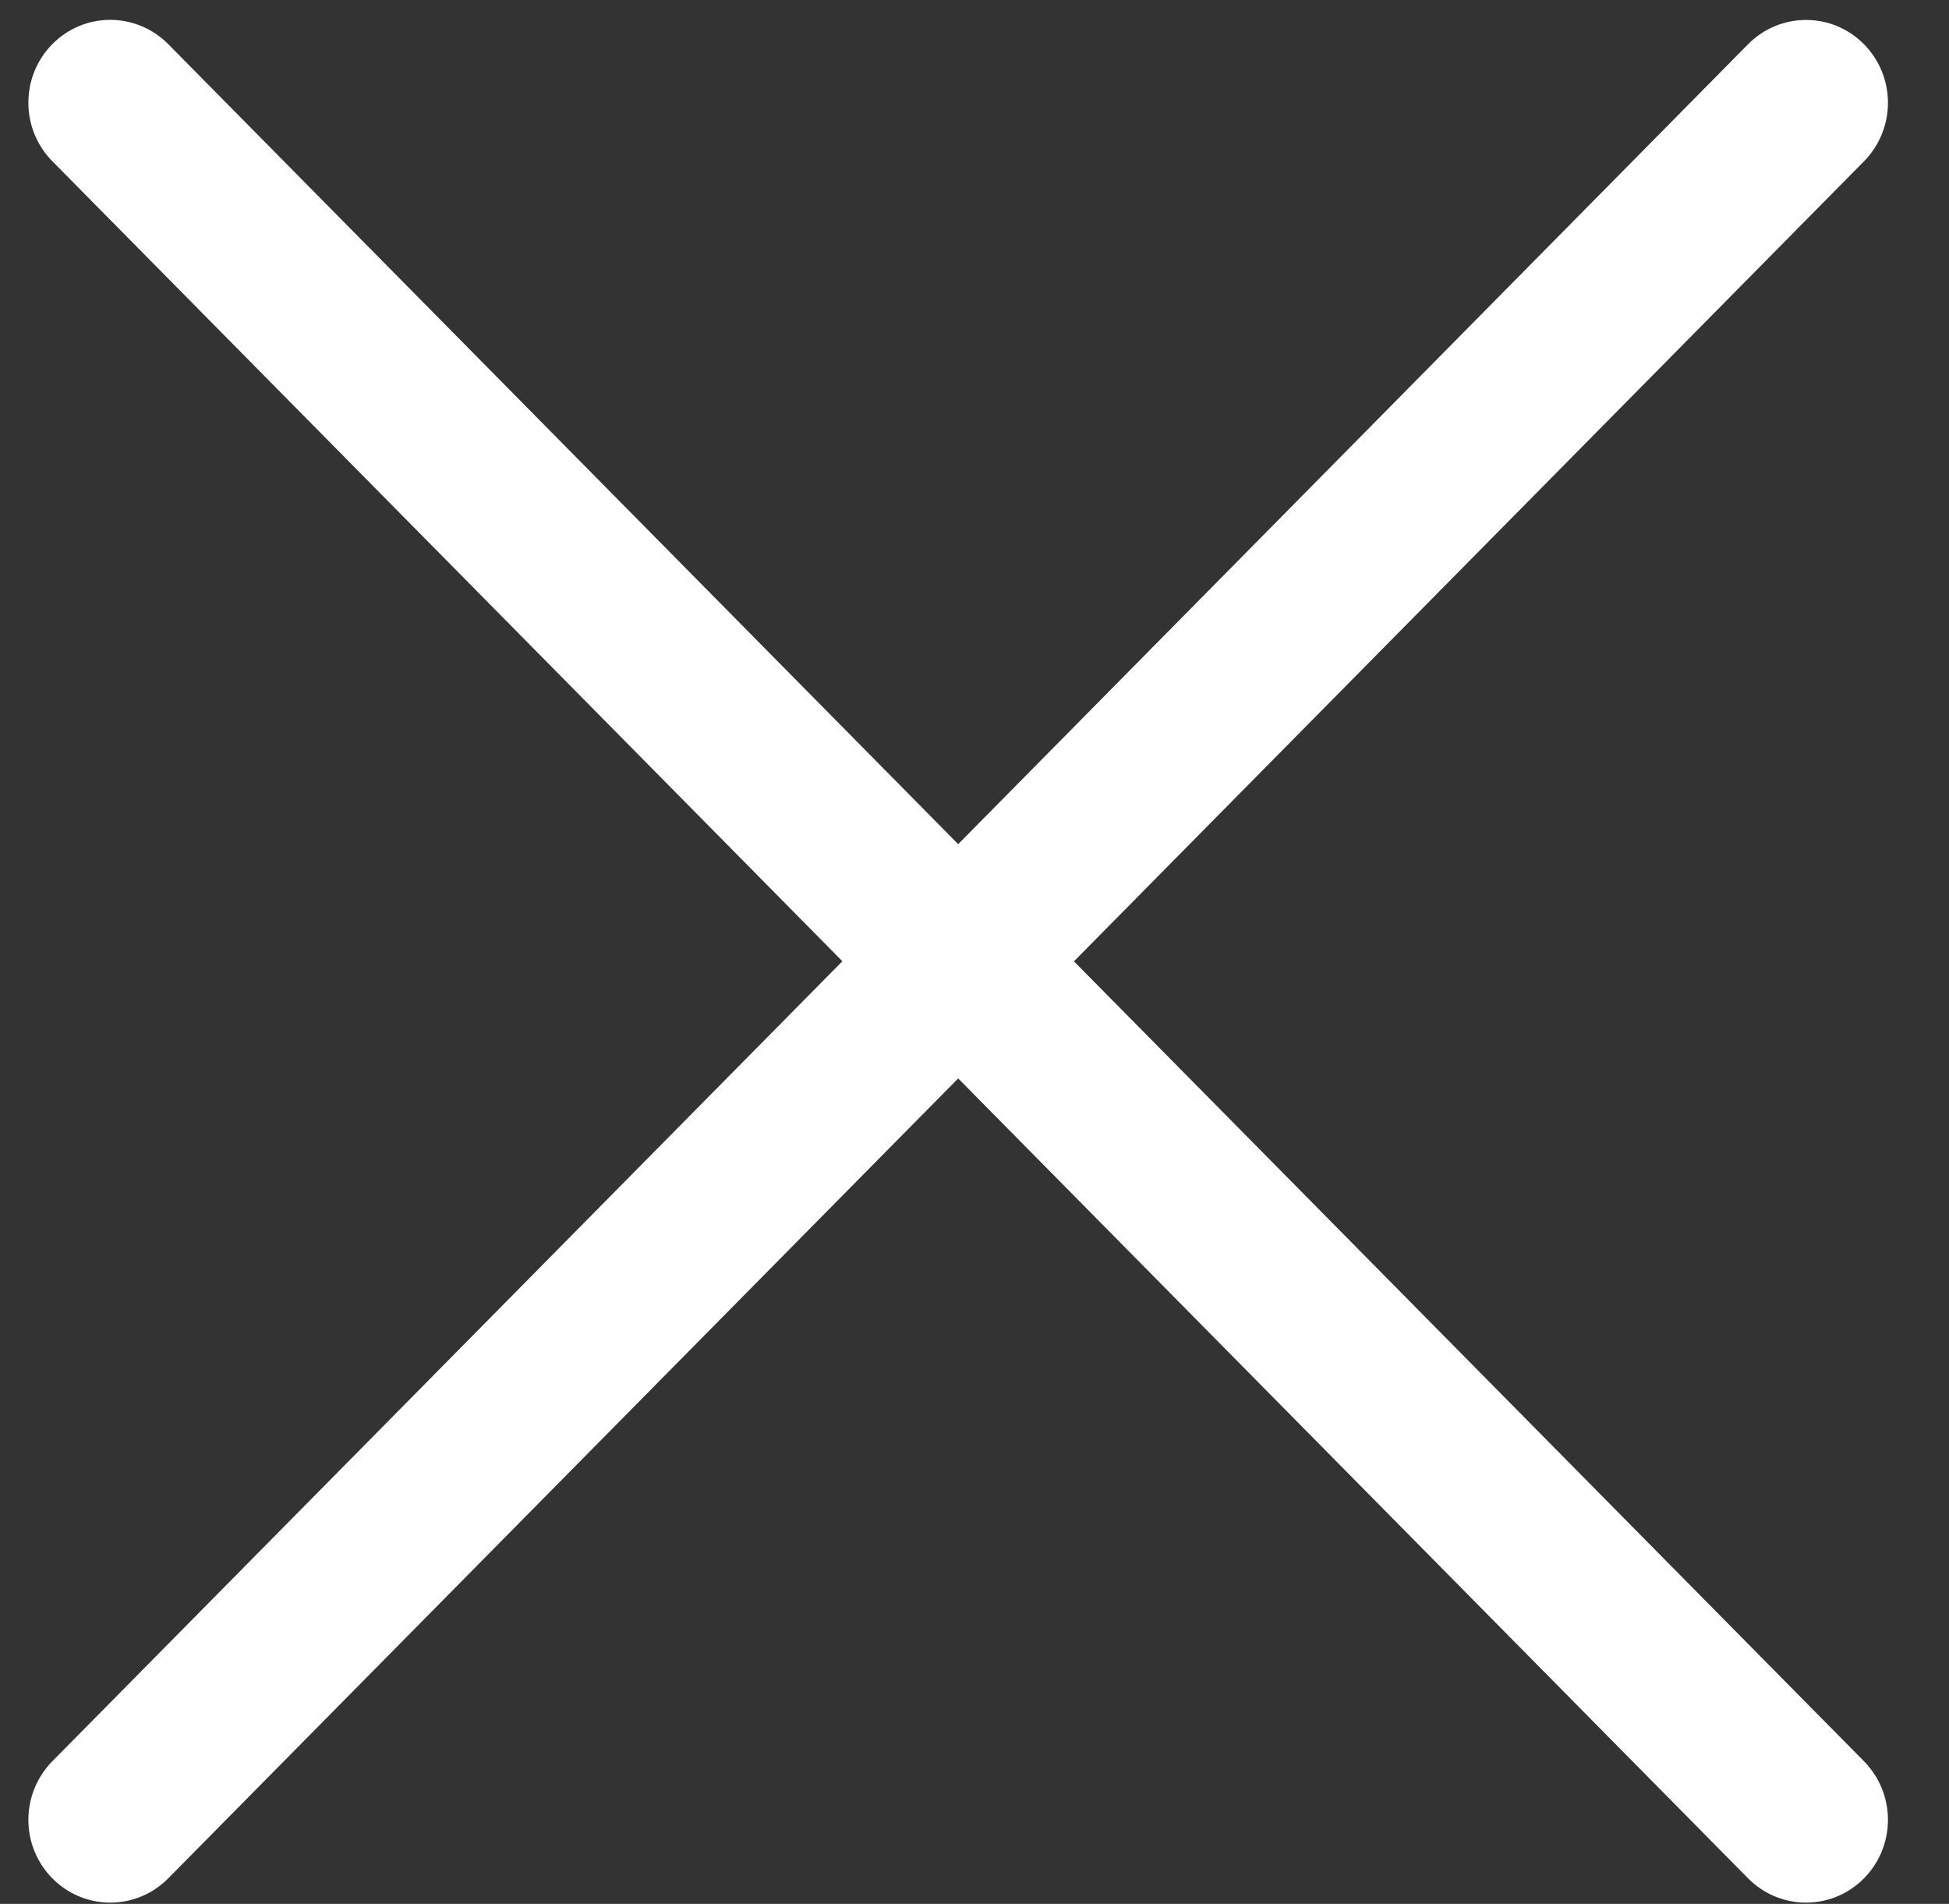 ﻿<?xml version="1.0" encoding="utf-8"?>
<svg version="1.1" xmlns:xlink="http://www.w3.org/1999/xlink" width="43px" height="42px" xmlns="http://www.w3.org/2000/svg">
  <rect width="100%" height="100%" fill="#333333" stroke="none"/>
  <g transform="matrix(1 0 0 1 -1610 -597 )">
    <path d="M 41.123 38.852  L 23.694 21.207  L 41.123 3.56  C 41.462 3.217  41.653 2.752  41.653 2.268  C 41.653 1.258  40.844 0.44  39.846 0.44  C 39.367 0.44  38.907 0.632  38.568 0.975  L 21.14 18.622  L 3.711 0.973  C 3.372 0.631  2.912 0.438  2.433 0.438  C 1.435 0.438  0.626 1.256  0.626 2.266  C 0.626 2.751  0.817 3.216  1.156 3.558  L 18.585 21.205  L 1.156 38.852  C 0.817 39.195  0.626 39.66  0.626 40.145  C 0.626 41.154  1.435 41.972  2.433 41.972  C 2.912 41.972  3.372 41.78  3.711 41.437  L 21.14 23.79  L 38.568 41.437  C 38.907 41.78  39.367 41.972  39.846 41.972  C 40.844 41.972  41.653 41.154  41.653 40.145  C 41.653 39.66  41.462 39.195  41.123 38.852  Z " fill-rule="nonzero" fill="#ffffff" stroke="none" transform="matrix(1 0 0 1 1610 597 )" />
  </g>
</svg>